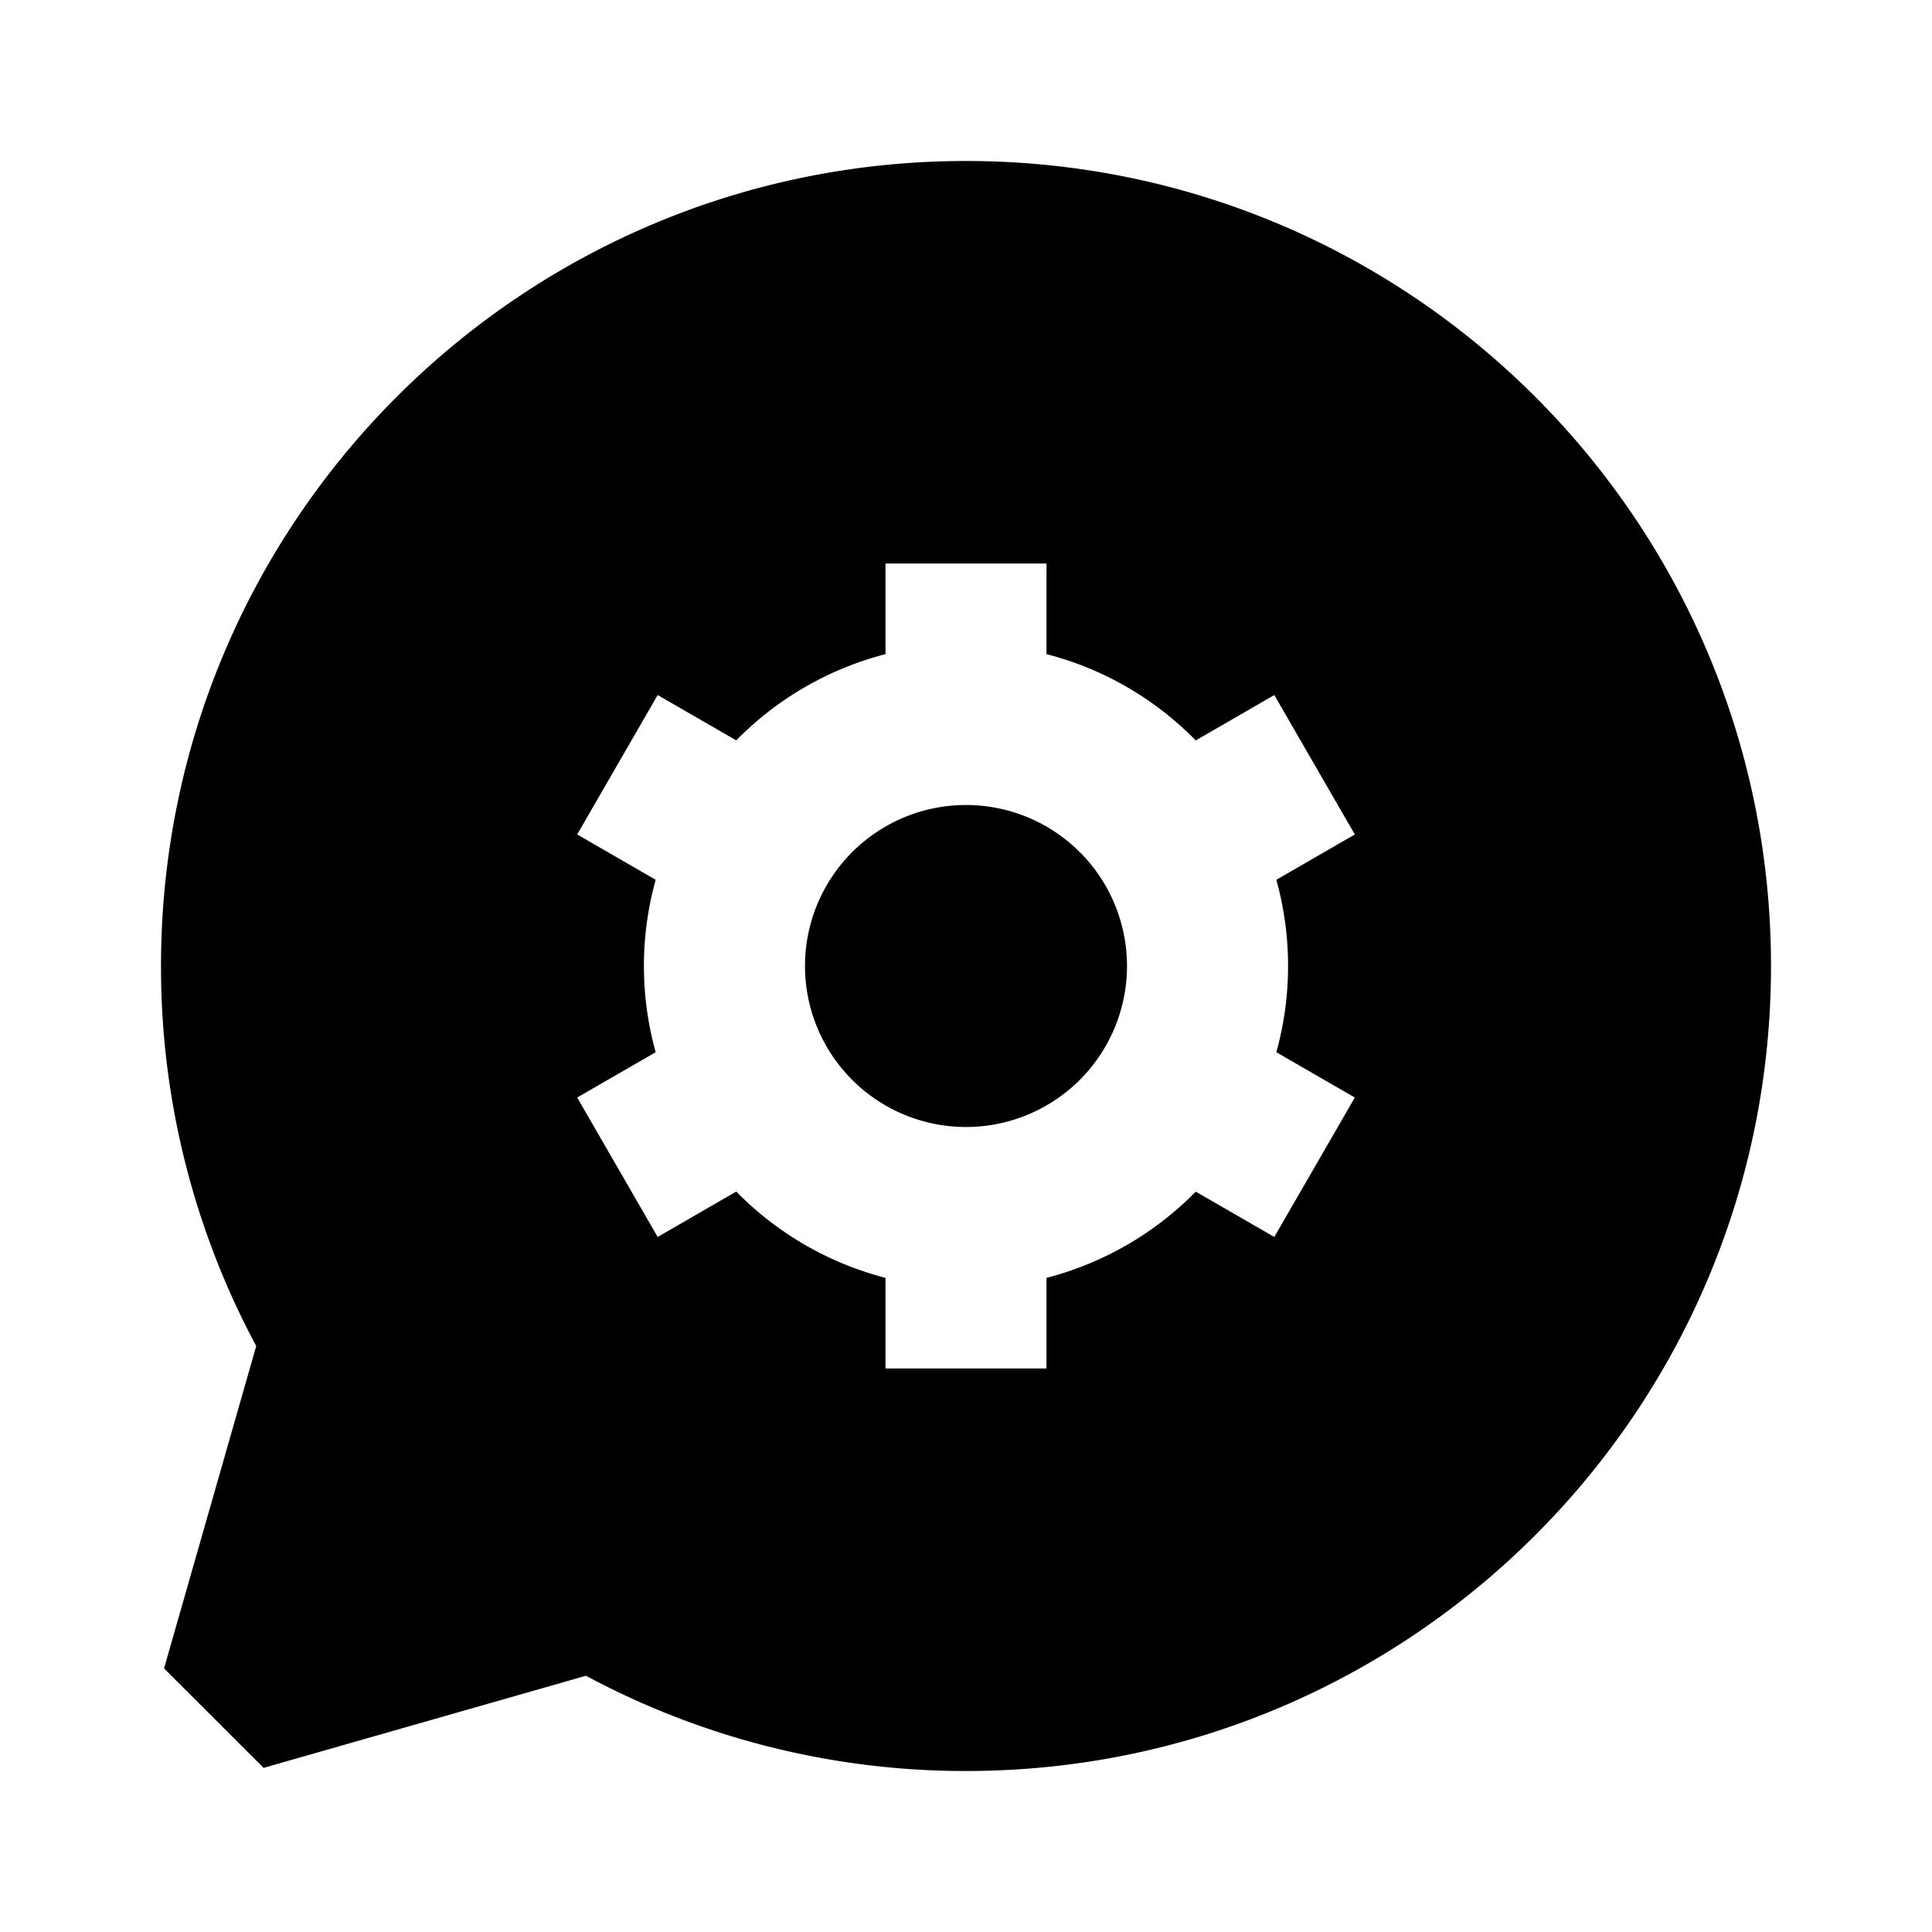 <svg xmlns="http://www.w3.org/2000/svg" width="24" height="24" fill="none">
  <path fill="currentColor" d="M12 10a2 2 0 1 0 0 4 2 2 0 0 0 0-4" />
  <path
    fill="currentColor"
    d="M2 12a9.96 9.96 0 0 0 1.183 4.721l-1.145 4.004 1.237 1.236 4.004-1.144A9.96 9.96 0 0 0 12 22c5.523 0 10-4.477 10-10S17.523 2 12 2 2 6.477 2 12m6.17-3.366.976.563A4 4 0 0 1 11 8.126V7h2v1.126c.715.184 1.353.56 1.854 1.072l.976-.564 1 1.732-.975.563a4 4 0 0 1 0 2.142l.975.563-1 1.732-.976-.563A4 4 0 0 1 13 15.874V17h-2v-1.126a4 4 0 0 1-1.854-1.072l-.976.564-1-1.732.975-.563a4 4 0 0 1 0-2.142l-.975-.563z"
  />
</svg>
